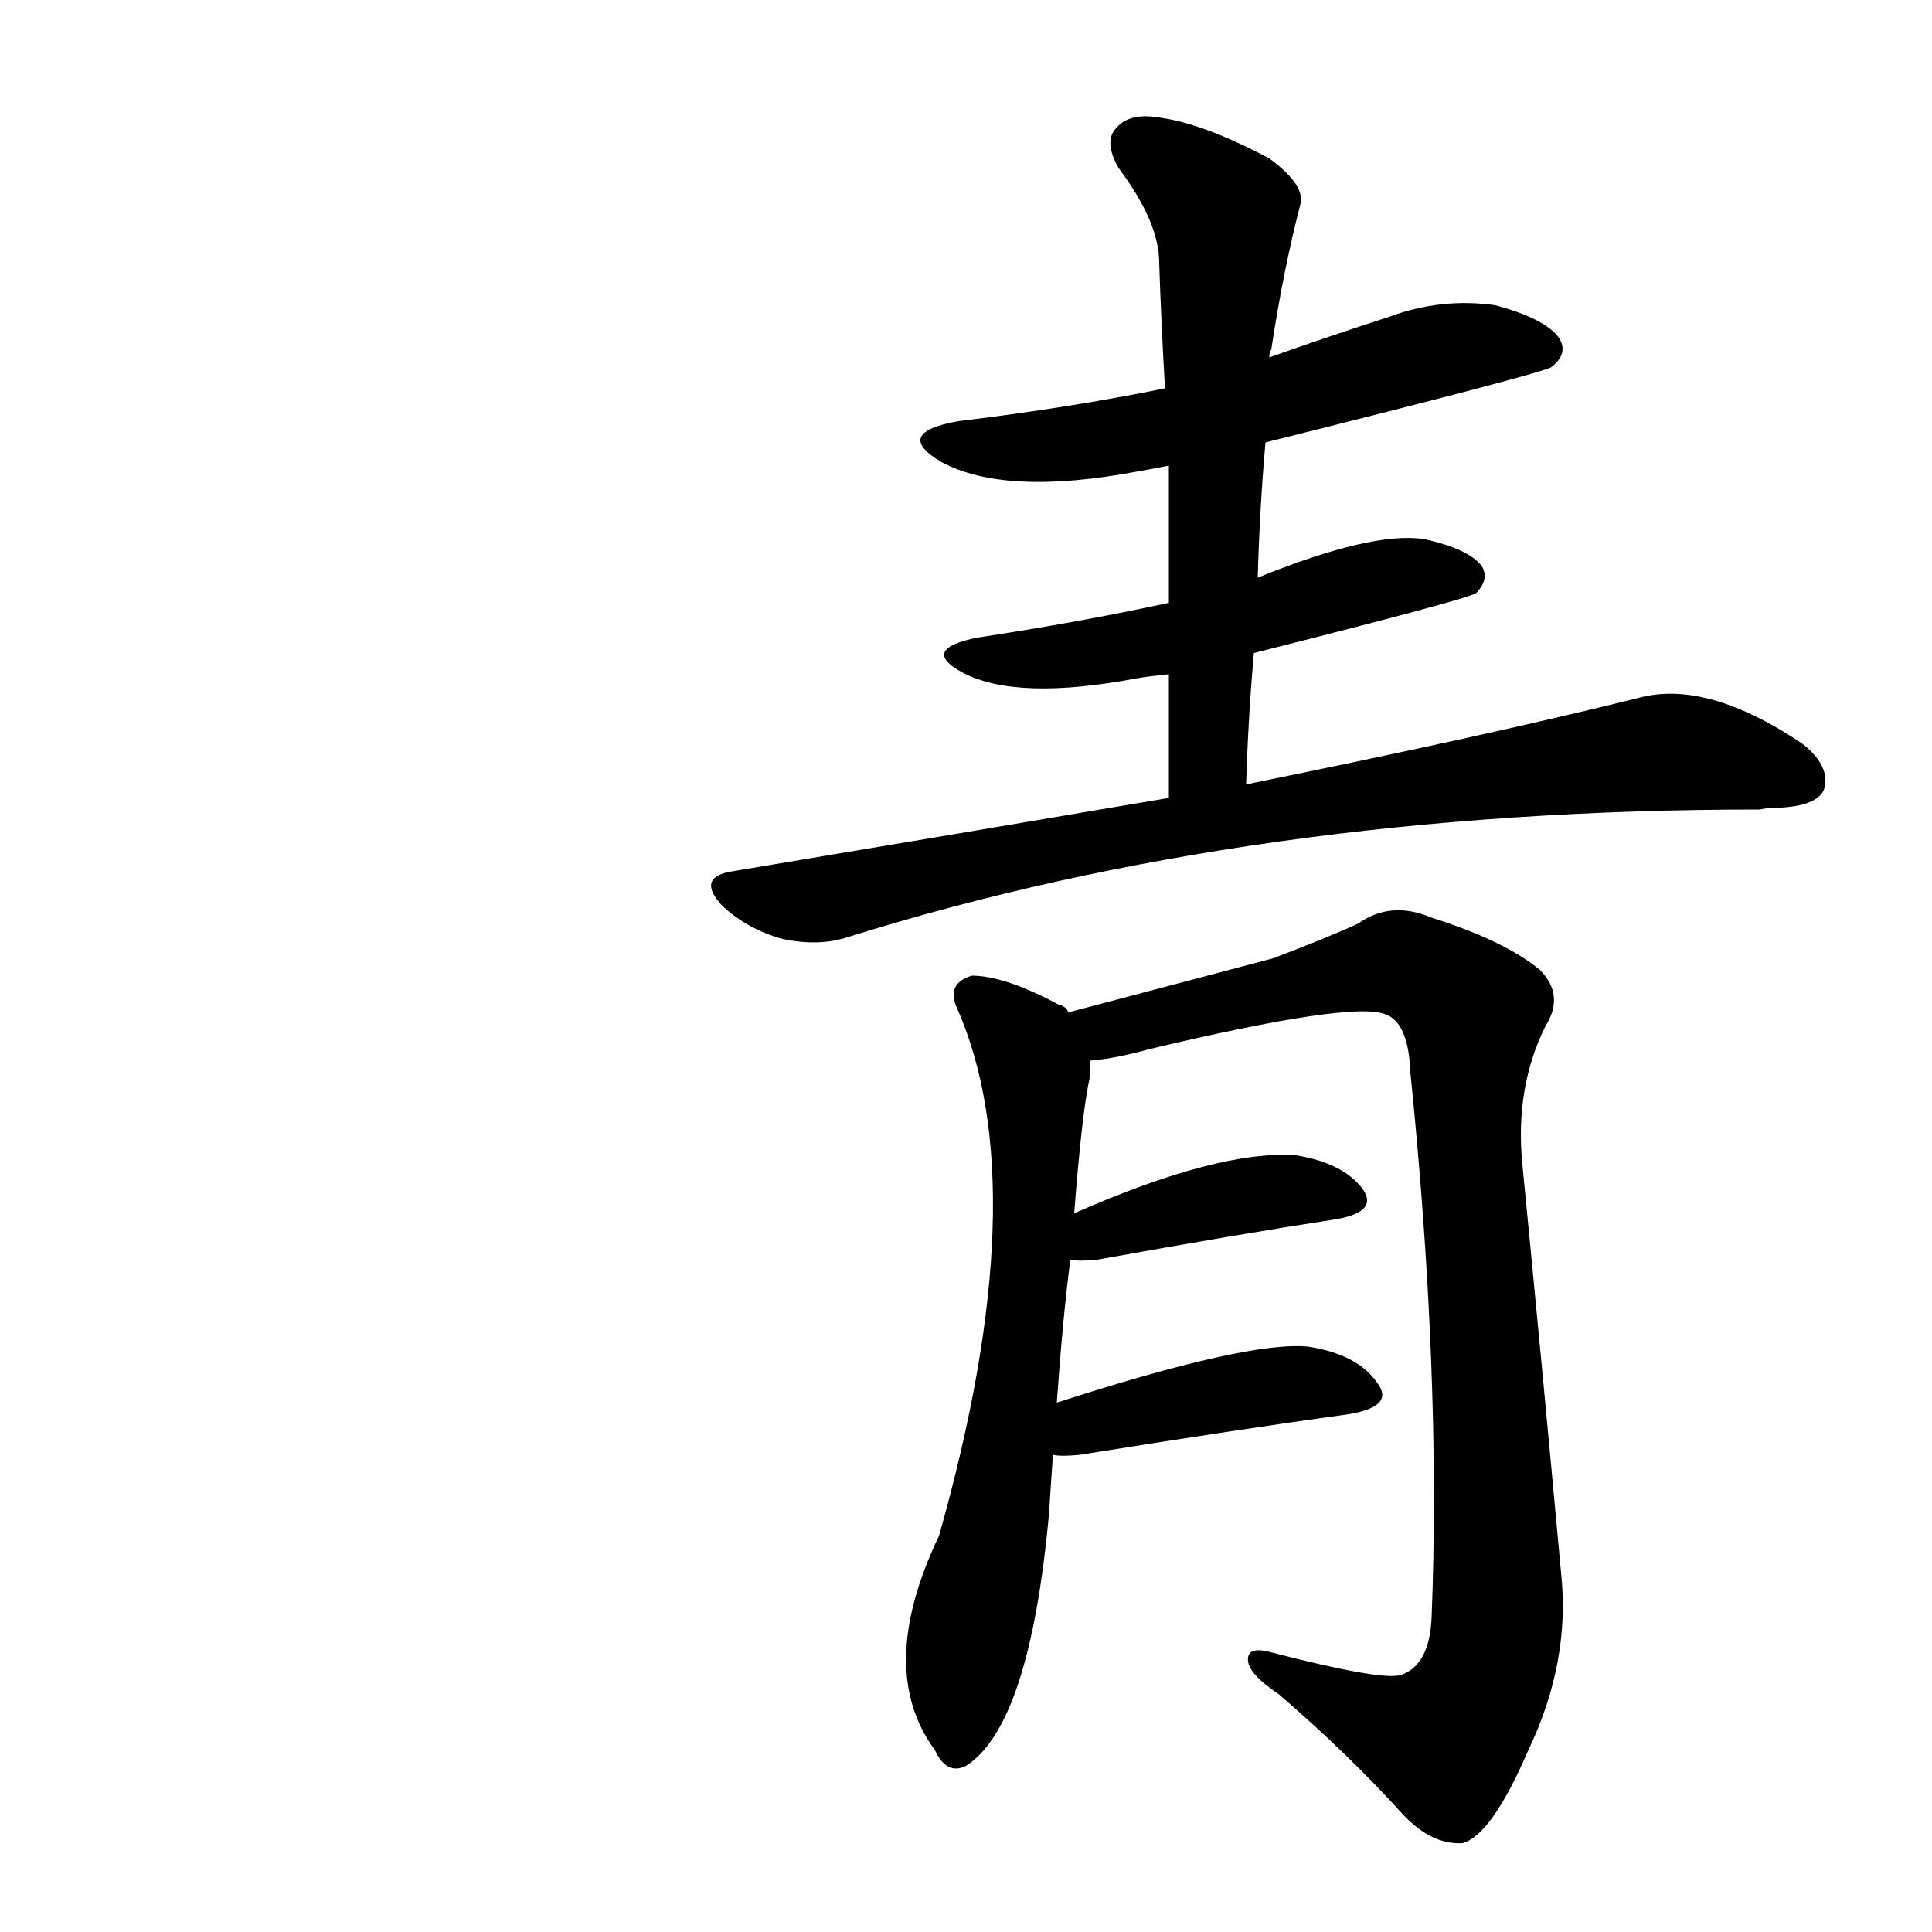     
<svg width="1000" height="1000">
    <g transform="translate(0,900)">
    <g transform="scale(1,-1)">
        <path char="请" portion="right" d="M605 487q-106 -18 -226 -38q-19 -3 -5 -18q13 -12 31 -17q19 -4 34 1q211 66 472 66 q4 1 11 1q18 1 22 9q4 12 -11 24q-49 33 -84 24q-76 -19 -204 -45q1 34 4 68q111 28 115 31q7 7 3 14q-7 9 -30 14q-27 4 -86 -20q1 36 4 70q144 36 148 39q9 7 4 15q-7 10 -33 17q-28 4 -55 -6q-31 -10 -62 -21q0 3 1 4q6 40 15 75q3 10 -16 24q-34 18 -56 21q-16 3 -23 -5 q-7 -7 1 -21q21 -28 21 -49q1 -31 3 -65q-49 -10 -107 -17q-34 -6 -9 -21q33 -18 102 -5q6 1 16 3v-71q-46 -10 -99 -18q-30 -6 -8 -18q28 -15 91 -3q6 1 16 2v-64zM545 147q4 -1 14 0q81 13 139 21q24 4 15 16q-10 15 -36 19q-31 3 -130 -29q3 43 7 74q4 -1 14 0 q72 13 124 21q22 4 13 16q-10 13 -34 17q-40 3 -115 -30q4 52 8 70v9q13 1 31 6q105 25 122 18q12 -4 13 -30q16 -157 11 -282q-1 -25 -16 -30q-10 -3 -68 12q-12 3 -11 -5q1 -7 16 -17q36 -31 64 -62q15 -16 31 -15q15 4 34 48q22 46 17 92q-10 109 -20 211q-4 40 12 72 q10 16 -3 29q-18 15 -56 27q-21 9 -38 -3q-15 -7 -44 -18q-72 -19 -106 -28q-1 3 -5 4q-28 15 -45 15q-13 -4 -8 -16q42 -94 -9 -274q-33 -69 -2 -111q6 -13 16 -8q33 21 43 131q1 16 2 30z"></path>
    </g>
    </g>
</svg>
